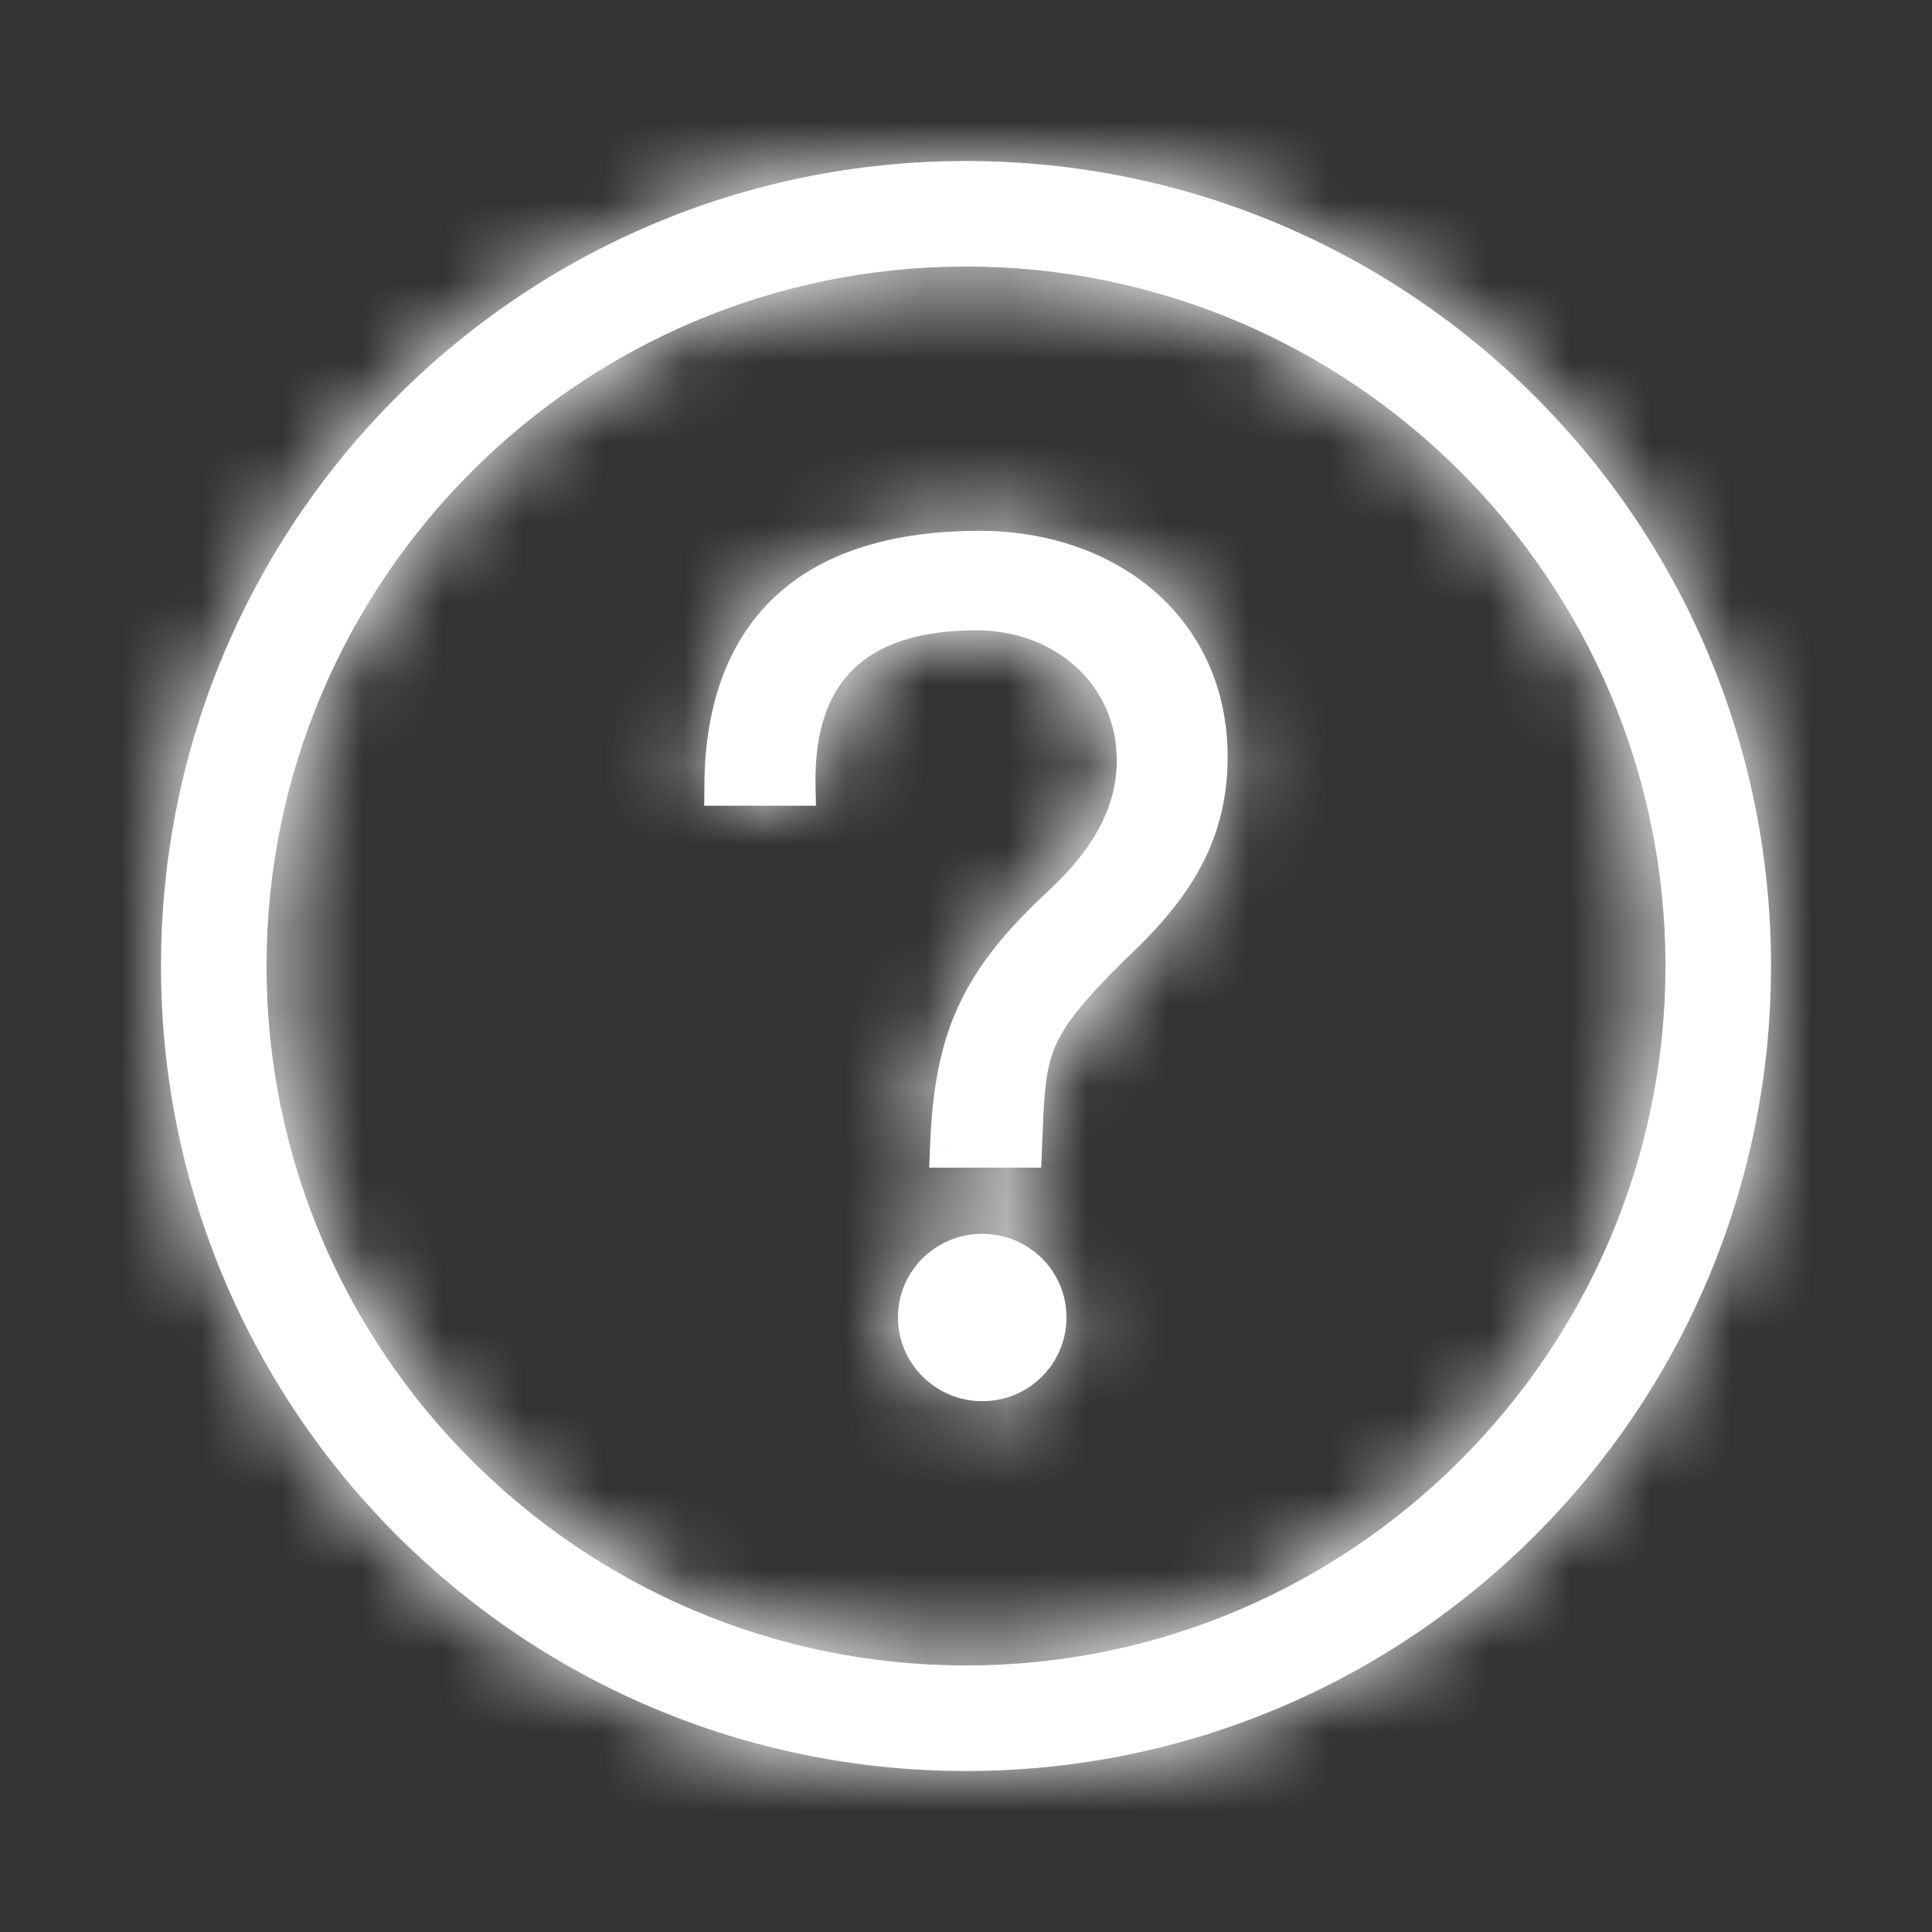 <svg width="24" height="24" viewBox="0 0 24 24" fill="none" xmlns="http://www.w3.org/2000/svg">
<rect x="0" y="0" width="24" height="24" fill="#333333" stroke="none"/>
<path fill-rule="evenodd" clip-rule="evenodd" d="M2.25 12C2.25 6.614 6.614 2.25 12 2.25C17.386 2.25 21.75 6.614 21.75 12C21.75 17.386 17.386 21.75 12 21.75C6.614 21.75 2.25 17.386 2.25 12ZM3.061 12C3.061 16.931 7.073 20.939 12 20.939C16.927 20.939 20.939 16.927 20.939 12C20.939 7.069 16.927 3.061 12 3.061C7.069 3.061 3.061 7.073 3.061 12ZM12.169 6.844C10.144 6.844 9.014 7.795 9 9.759H9.881C9.853 8.334 10.608 7.58 12.127 7.58C13.214 7.58 14.123 8.339 14.123 9.445C14.123 10.162 13.734 10.744 13.214 11.231C12.155 12.206 11.855 12.919 11.803 14.255H12.694L12.699 14.13C12.745 13.028 12.755 12.778 13.786 11.756C14.498 11.091 15 10.43 15 9.403C15 7.8 13.716 6.844 12.169 6.844ZM11.405 16.364C11.405 15.928 11.761 15.577 12.202 15.577C12.642 15.577 12.998 15.928 12.998 16.364C12.998 16.805 12.642 17.156 12.202 17.156C11.761 17.156 11.405 16.8 11.405 16.364Z" fill="white"/>
<path d="M9 9.759L8.75 9.758L8.748 10.009H9V9.759ZM9.881 9.759V10.009H10.136L10.131 9.754L9.881 9.759ZM13.214 11.231L13.383 11.415L13.385 11.414L13.214 11.231ZM11.803 14.255L11.553 14.245L11.543 14.505H11.803V14.255ZM12.694 14.255V14.505H12.934L12.944 14.265L12.694 14.255ZM12.699 14.13L12.949 14.14L12.949 14.14L12.699 14.13ZM13.786 11.756L13.615 11.573L13.61 11.579L13.786 11.756ZM12 2C6.476 2 2 6.476 2 12H2.5C2.5 6.752 6.752 2.5 12 2.5V2ZM22 12C22 6.476 17.524 2 12 2V2.5C17.248 2.5 21.5 6.752 21.5 12H22ZM12 22C17.524 22 22 17.524 22 12H21.5C21.5 17.248 17.248 21.5 12 21.5V22ZM2 12C2 17.524 6.476 22 12 22V21.5C6.752 21.5 2.5 17.248 2.5 12H2ZM12 20.689C7.211 20.689 3.311 16.793 3.311 12H2.811C2.811 17.069 6.935 21.189 12 21.189V20.689ZM20.689 12C20.689 16.788 16.788 20.689 12 20.689V21.189C17.065 21.189 21.189 17.065 21.189 12H20.689ZM12 3.311C16.789 3.311 20.689 7.207 20.689 12H21.189C21.189 6.931 17.064 2.811 12 2.811V3.311ZM3.311 12C3.311 7.211 7.207 3.311 12 3.311V2.811C6.931 2.811 2.811 6.935 2.811 12H3.311ZM9.25 9.761C9.257 8.827 9.527 8.174 9.997 7.751C10.472 7.324 11.191 7.094 12.169 7.094V6.594C11.121 6.594 10.263 6.84 9.663 7.379C9.059 7.923 8.757 8.728 8.75 9.758L9.25 9.761ZM9.881 9.509H9V10.009H9.881V9.509ZM12.127 7.33C11.329 7.33 10.687 7.528 10.249 7.956C9.809 8.387 9.616 9.009 9.631 9.764L10.131 9.754C10.118 9.085 10.289 8.617 10.599 8.314C10.91 8.009 11.405 7.83 12.127 7.83V7.33ZM14.373 9.445C14.373 8.178 13.328 7.33 12.127 7.33V7.83C13.101 7.83 13.873 8.5 13.873 9.445H14.373ZM13.385 11.414C13.929 10.904 14.373 10.262 14.373 9.445H13.873C13.873 10.063 13.54 10.583 13.043 11.049L13.385 11.414ZM12.053 14.264C12.078 13.612 12.163 13.137 12.358 12.712C12.553 12.286 12.867 11.891 13.383 11.415L13.045 11.047C12.502 11.547 12.136 11.995 11.903 12.504C11.67 13.012 11.58 13.561 11.553 14.245L12.053 14.264ZM12.694 14.005H11.803V14.505H12.694V14.005ZM12.449 14.119L12.444 14.244L12.944 14.265L12.949 14.14L12.449 14.119ZM13.61 11.579C13.094 12.09 12.801 12.438 12.642 12.816C12.485 13.194 12.472 13.581 12.449 14.119L12.949 14.14C12.972 13.576 12.987 13.288 13.104 13.009C13.22 12.732 13.447 12.444 13.962 11.934L13.61 11.579ZM14.75 9.403C14.75 10.326 14.309 10.925 13.615 11.574L13.957 11.939C14.688 11.256 15.25 10.533 15.25 9.403H14.75ZM12.169 7.094C12.892 7.094 13.54 7.317 14.002 7.712C14.46 8.104 14.75 8.674 14.75 9.403H15.25C15.25 8.529 14.897 7.82 14.327 7.332C13.76 6.848 12.992 6.594 12.169 6.594V7.094ZM12.202 15.327C11.626 15.327 11.155 15.787 11.155 16.364H11.655C11.655 16.069 11.896 15.827 12.202 15.827V15.327ZM13.248 16.364C13.248 15.787 12.777 15.327 12.202 15.327V15.827C12.507 15.827 12.748 16.069 12.748 16.364H13.248ZM12.202 17.406C12.778 17.406 13.248 16.945 13.248 16.364H12.748C12.748 16.665 12.506 16.906 12.202 16.906V17.406ZM11.155 16.364C11.155 16.939 11.624 17.406 12.202 17.406V16.906C11.898 16.906 11.655 16.661 11.655 16.364H11.155Z" fill="white"/>
<mask id="mask0" mask-type="alpha" maskUnits="userSpaceOnUse" x="2" y="2" width="20" height="20">
<path fill-rule="evenodd" clip-rule="evenodd" d="M2.25 12C2.25 6.614 6.614 2.25 12 2.25C17.386 2.25 21.75 6.614 21.75 12C21.75 17.386 17.386 21.75 12 21.75C6.614 21.75 2.25 17.386 2.25 12ZM3.061 12C3.061 16.931 7.073 20.939 12 20.939C16.927 20.939 20.939 16.927 20.939 12C20.939 7.069 16.927 3.061 12 3.061C7.069 3.061 3.061 7.073 3.061 12ZM12.169 6.844C10.144 6.844 9.014 7.795 9 9.759H9.881C9.853 8.334 10.608 7.58 12.127 7.58C13.214 7.58 14.123 8.339 14.123 9.445C14.123 10.162 13.734 10.744 13.214 11.231C12.155 12.206 11.855 12.919 11.803 14.255H12.694L12.699 14.13C12.745 13.028 12.755 12.778 13.786 11.756C14.498 11.091 15 10.43 15 9.403C15 7.8 13.716 6.844 12.169 6.844ZM11.405 16.364C11.405 15.928 11.761 15.577 12.202 15.577C12.642 15.577 12.998 15.928 12.998 16.364C12.998 16.805 12.642 17.156 12.202 17.156C11.761 17.156 11.405 16.8 11.405 16.364Z" fill="white"/>
<path d="M9 9.759L8.75 9.758L8.748 10.009H9V9.759ZM9.881 9.759V10.009H10.136L10.131 9.754L9.881 9.759ZM13.214 11.231L13.383 11.415L13.385 11.414L13.214 11.231ZM11.803 14.255L11.553 14.245L11.543 14.505H11.803V14.255ZM12.694 14.255V14.505H12.934L12.944 14.265L12.694 14.255ZM12.699 14.13L12.949 14.14L12.949 14.14L12.699 14.13ZM13.786 11.756L13.615 11.573L13.61 11.579L13.786 11.756ZM12 2C6.476 2 2 6.476 2 12H2.5C2.5 6.752 6.752 2.5 12 2.5V2ZM22 12C22 6.476 17.524 2 12 2V2.5C17.248 2.5 21.5 6.752 21.5 12H22ZM12 22C17.524 22 22 17.524 22 12H21.5C21.5 17.248 17.248 21.5 12 21.5V22ZM2 12C2 17.524 6.476 22 12 22V21.5C6.752 21.5 2.5 17.248 2.5 12H2ZM12 20.689C7.211 20.689 3.311 16.793 3.311 12H2.811C2.811 17.069 6.935 21.189 12 21.189V20.689ZM20.689 12C20.689 16.788 16.788 20.689 12 20.689V21.189C17.065 21.189 21.189 17.065 21.189 12H20.689ZM12 3.311C16.789 3.311 20.689 7.207 20.689 12H21.189C21.189 6.931 17.064 2.811 12 2.811V3.311ZM3.311 12C3.311 7.211 7.207 3.311 12 3.311V2.811C6.931 2.811 2.811 6.935 2.811 12H3.311ZM9.25 9.761C9.257 8.827 9.527 8.174 9.997 7.751C10.472 7.324 11.191 7.094 12.169 7.094V6.594C11.121 6.594 10.263 6.84 9.663 7.379C9.059 7.923 8.757 8.728 8.75 9.758L9.25 9.761ZM9.881 9.509H9V10.009H9.881V9.509ZM12.127 7.33C11.329 7.33 10.687 7.528 10.249 7.956C9.809 8.387 9.616 9.009 9.631 9.764L10.131 9.754C10.118 9.085 10.289 8.617 10.599 8.314C10.91 8.009 11.405 7.83 12.127 7.83V7.33ZM14.373 9.445C14.373 8.178 13.328 7.33 12.127 7.33V7.83C13.101 7.83 13.873 8.5 13.873 9.445H14.373ZM13.385 11.414C13.929 10.904 14.373 10.262 14.373 9.445H13.873C13.873 10.063 13.54 10.583 13.043 11.049L13.385 11.414ZM12.053 14.264C12.078 13.612 12.163 13.137 12.358 12.712C12.553 12.286 12.867 11.891 13.383 11.415L13.045 11.047C12.502 11.547 12.136 11.995 11.903 12.504C11.67 13.012 11.58 13.561 11.553 14.245L12.053 14.264ZM12.694 14.005H11.803V14.505H12.694V14.005ZM12.449 14.119L12.444 14.244L12.944 14.265L12.949 14.14L12.449 14.119ZM13.61 11.579C13.094 12.09 12.801 12.438 12.642 12.816C12.485 13.194 12.472 13.581 12.449 14.119L12.949 14.14C12.972 13.576 12.987 13.288 13.104 13.009C13.22 12.732 13.447 12.444 13.962 11.934L13.61 11.579ZM14.75 9.403C14.75 10.326 14.309 10.925 13.615 11.574L13.957 11.939C14.688 11.256 15.25 10.533 15.25 9.403H14.75ZM12.169 7.094C12.892 7.094 13.54 7.317 14.002 7.712C14.46 8.104 14.75 8.674 14.75 9.403H15.25C15.25 8.529 14.897 7.82 14.327 7.332C13.76 6.848 12.992 6.594 12.169 6.594V7.094ZM12.202 15.327C11.626 15.327 11.155 15.787 11.155 16.364H11.655C11.655 16.069 11.896 15.827 12.202 15.827V15.327ZM13.248 16.364C13.248 15.787 12.777 15.327 12.202 15.327V15.827C12.507 15.827 12.748 16.069 12.748 16.364H13.248ZM12.202 17.406C12.778 17.406 13.248 16.945 13.248 16.364H12.748C12.748 16.665 12.506 16.906 12.202 16.906V17.406ZM11.155 16.364C11.155 16.939 11.624 17.406 12.202 17.406V16.906C11.898 16.906 11.655 16.661 11.655 16.364H11.155Z" fill="white"/>
</mask>
<g mask="url(#mask0)">
<path fill-rule="evenodd" clip-rule="evenodd" d="M0 0H24V24H0V0Z" fill="white" stroke="white" stroke-width="0.5"/>
</g>
</svg>
